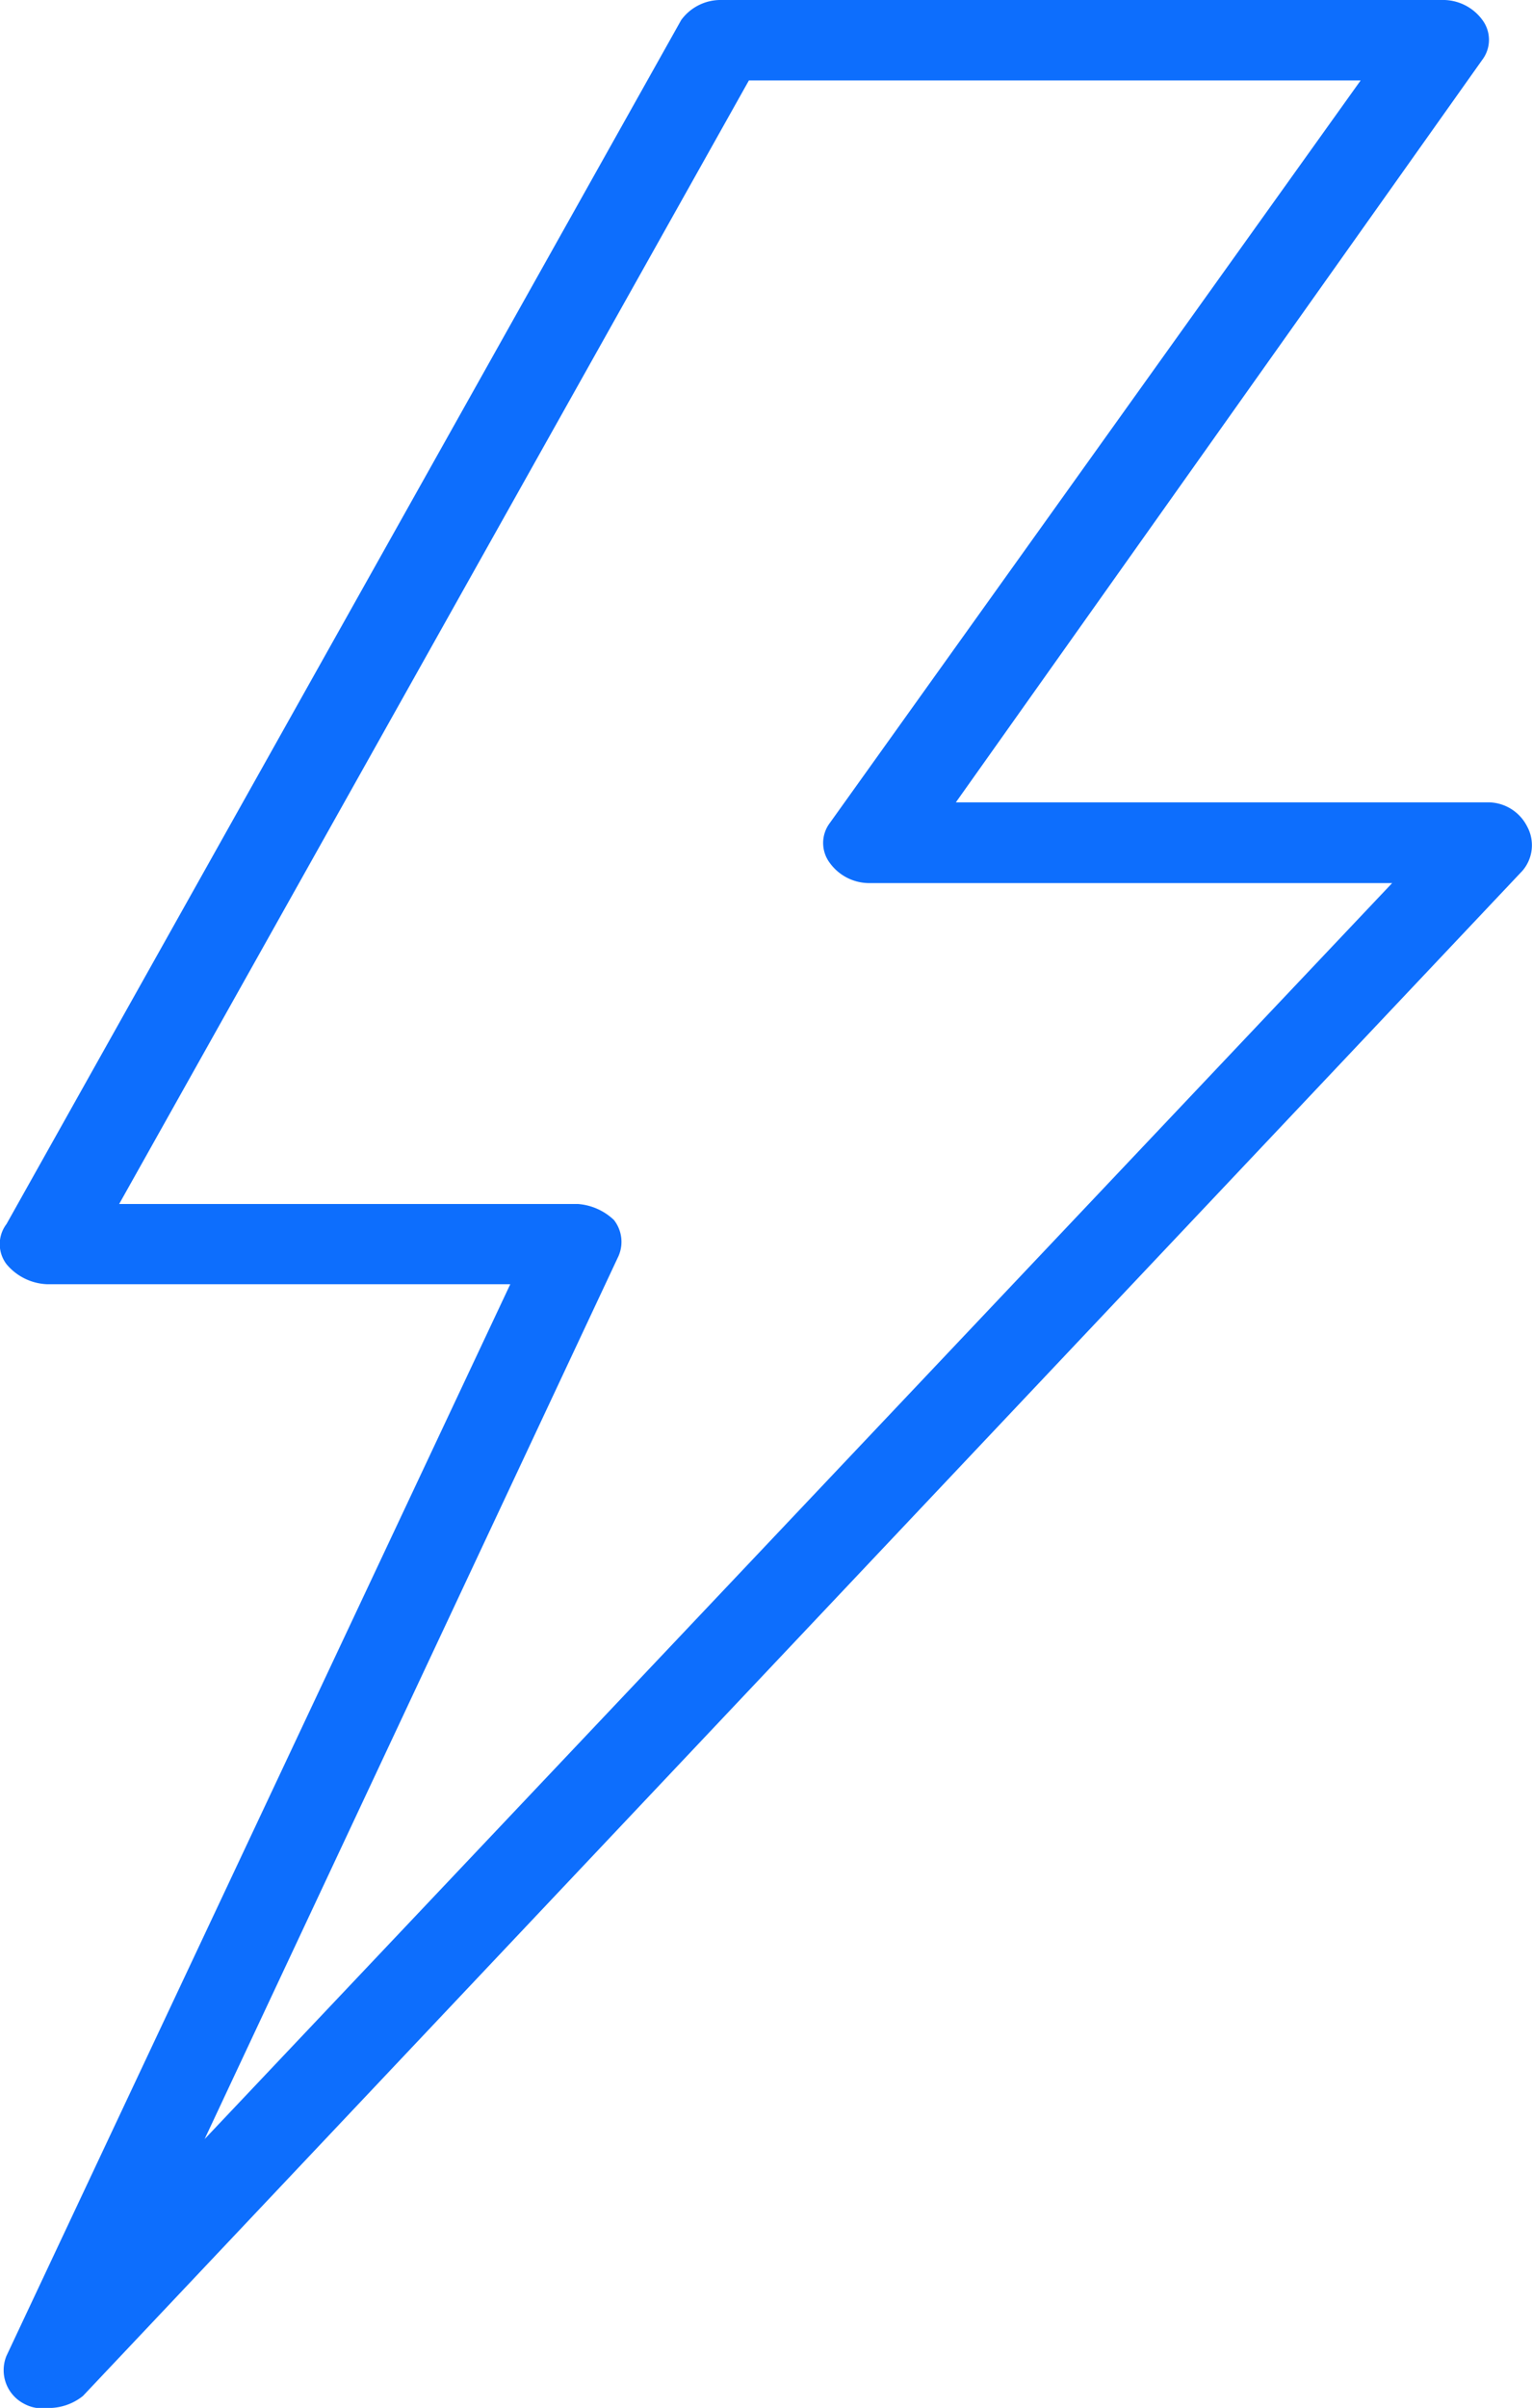 <svg xmlns="http://www.w3.org/2000/svg" width="20.956" height="32.925" viewBox="0 0 20.956 32.925">
    <defs>
        <style>.a{fill:#0d6efd;}</style>
    </defs>
    <path class="a" d="M131.571,11.3a.6.6,0,0,0-.554-.329h-7.26l7.2-10.152a.454.454,0,0,0,0-.549A.667.667,0,0,0,130.4,0h-9.845A.667.667,0,0,0,120,.274l-9.229,16.463a.454.454,0,0,0,0,.549.761.761,0,0,0,.554.274h6.337l-6.891,14.652a.517.517,0,0,0,.246.659.507.507,0,0,0,.308.055.749.749,0,0,0,.492-.165l19.689-20.853A.536.536,0,0,0,131.571,11.3ZM113.481,29.249l5.661-12.073a.485.485,0,0,0-.062-.494.8.8,0,0,0-.492-.219h-6.276L120.926,1.1h8.368l-7.26,10.152a.454.454,0,0,0,0,.549.667.667,0,0,0,.554.274h7.137Z" transform="translate(-110.682)"></path>
</svg>
